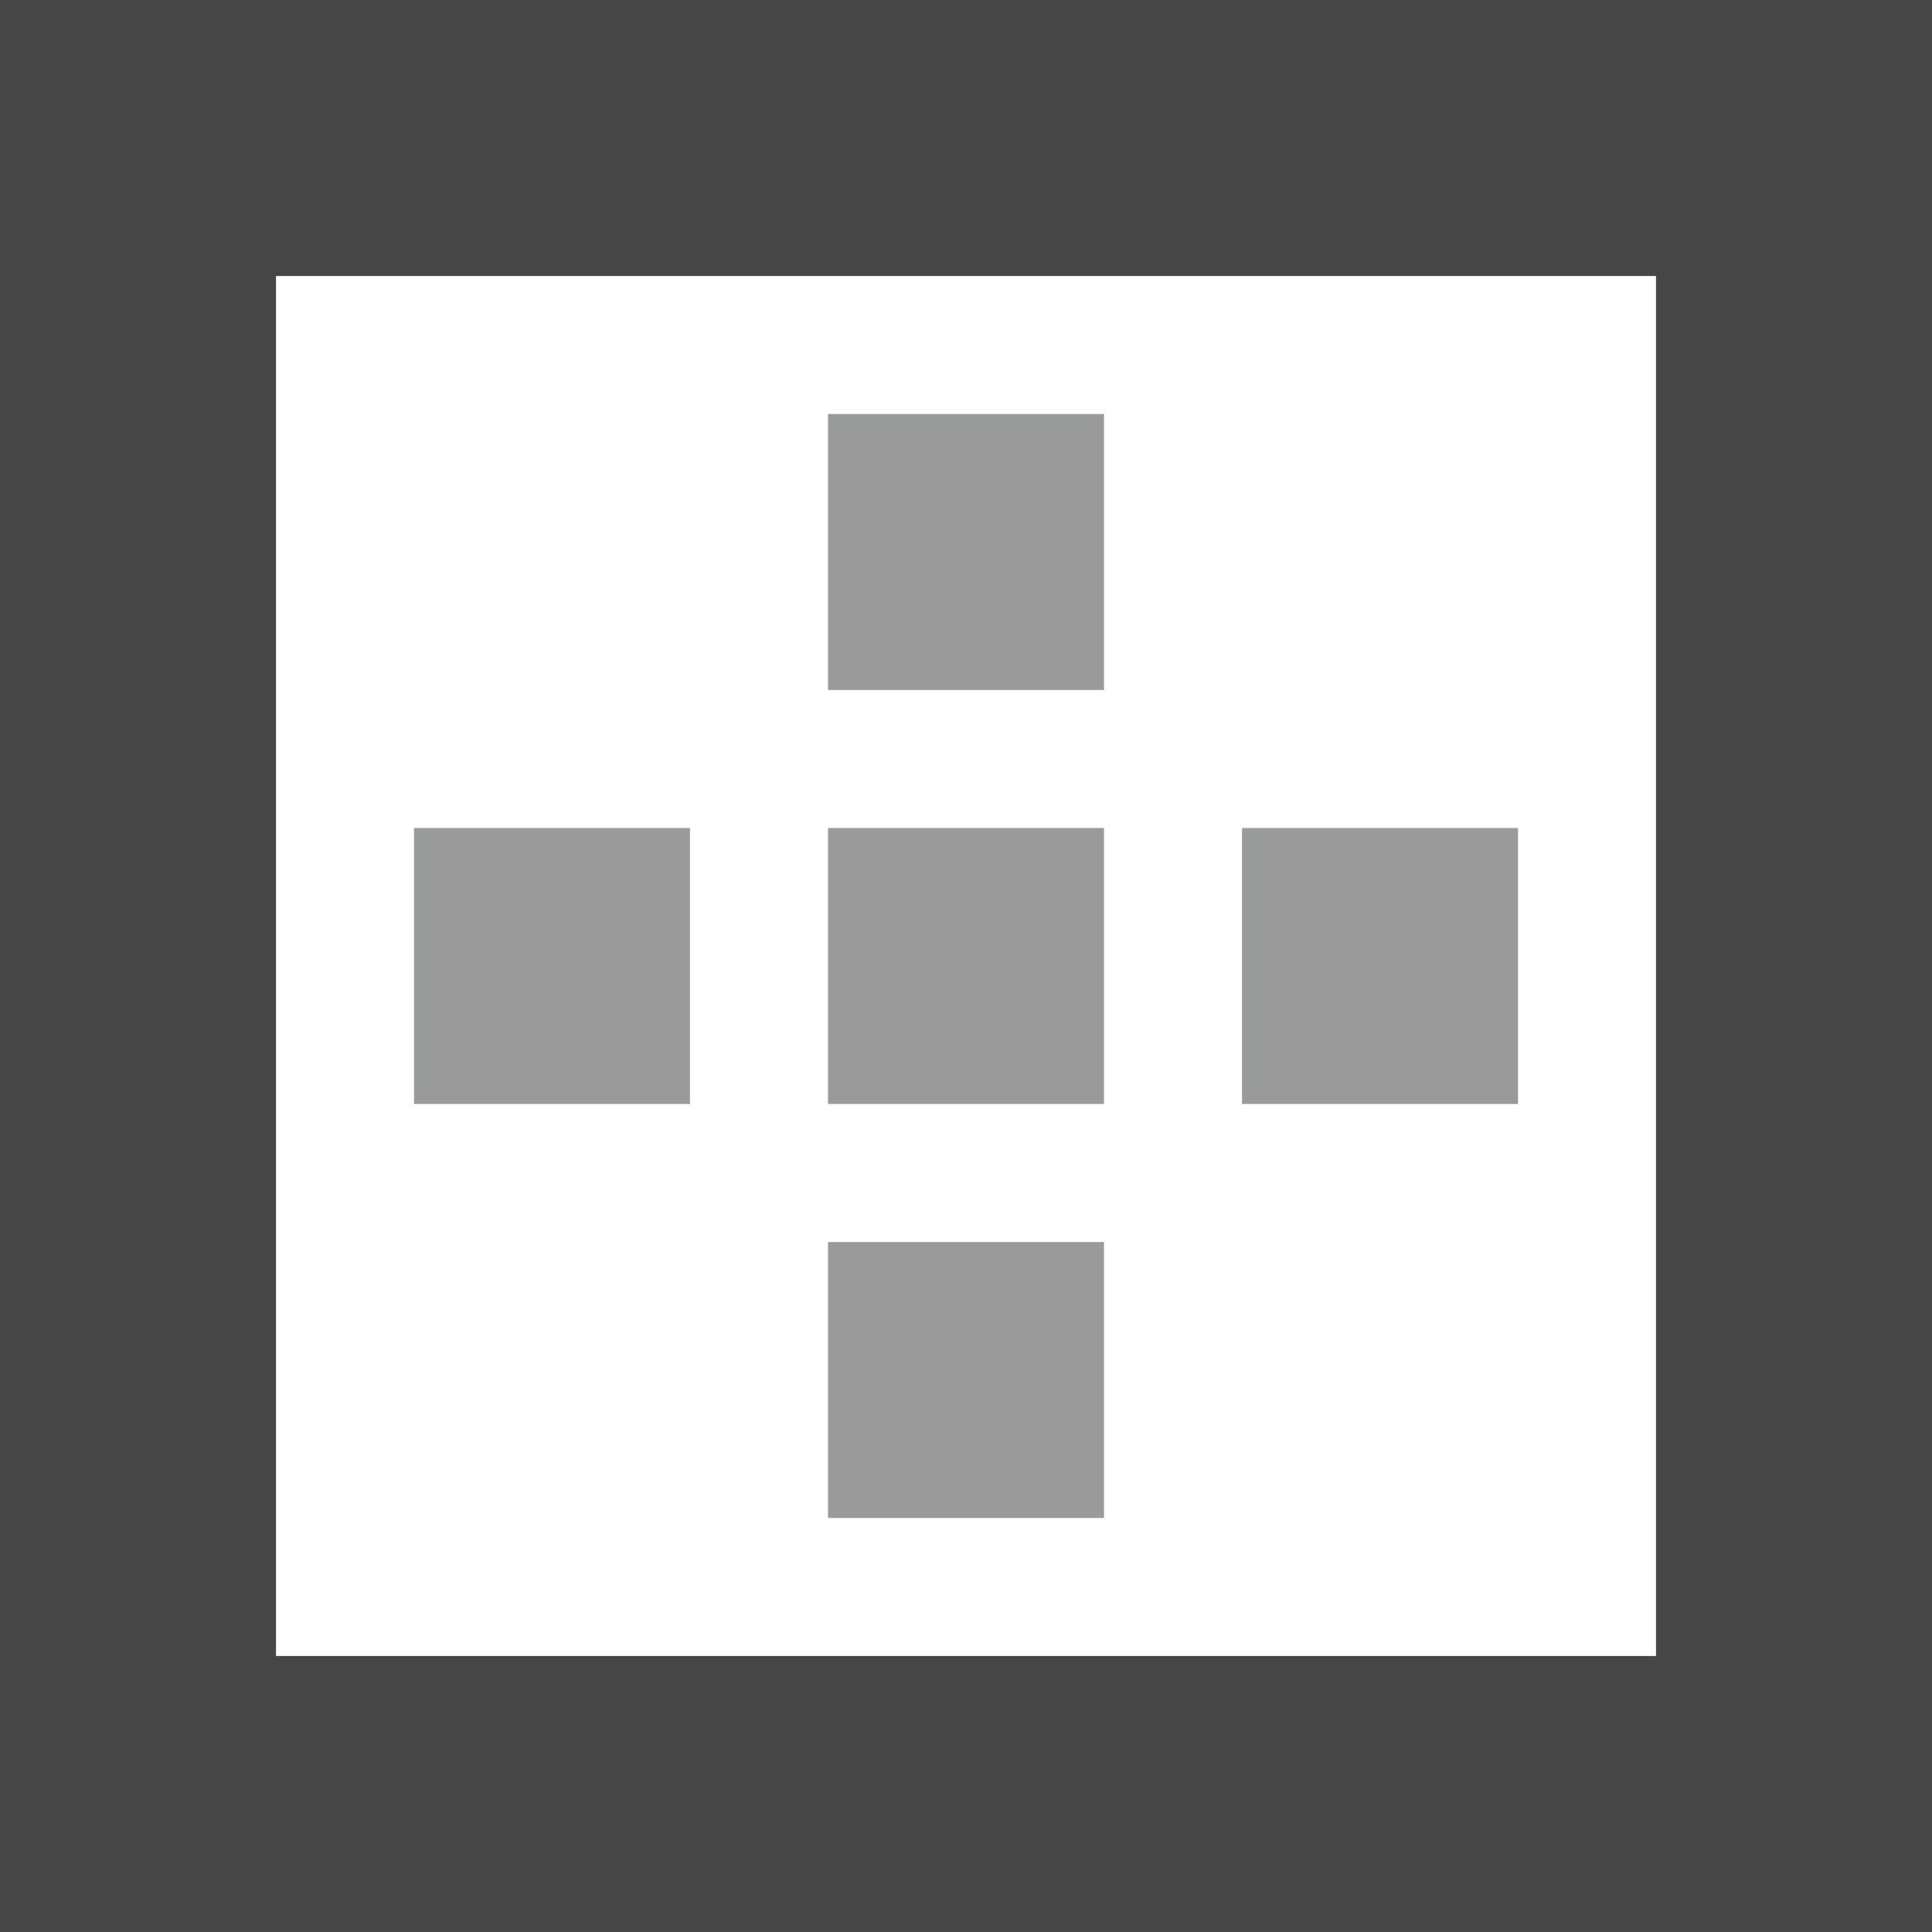 <svg width="14" height="14" viewBox="0 0 14 14" fill="none" xmlns="http://www.w3.org/2000/svg">
<path opacity="0.54" fill-rule="evenodd" clip-rule="evenodd" d="M8 3H6V5H8V3ZM11 6H9V8H11V6ZM8 6H6V8H8V6ZM8 9H6V11H8V9ZM5 6H3V8H5V6Z" fill="#444746"/>
<path fill-rule="evenodd" clip-rule="evenodd" d="M0 0H14V14H0V0ZM12 12V2H2V12H12Z" fill="#444746"/>
</svg>
